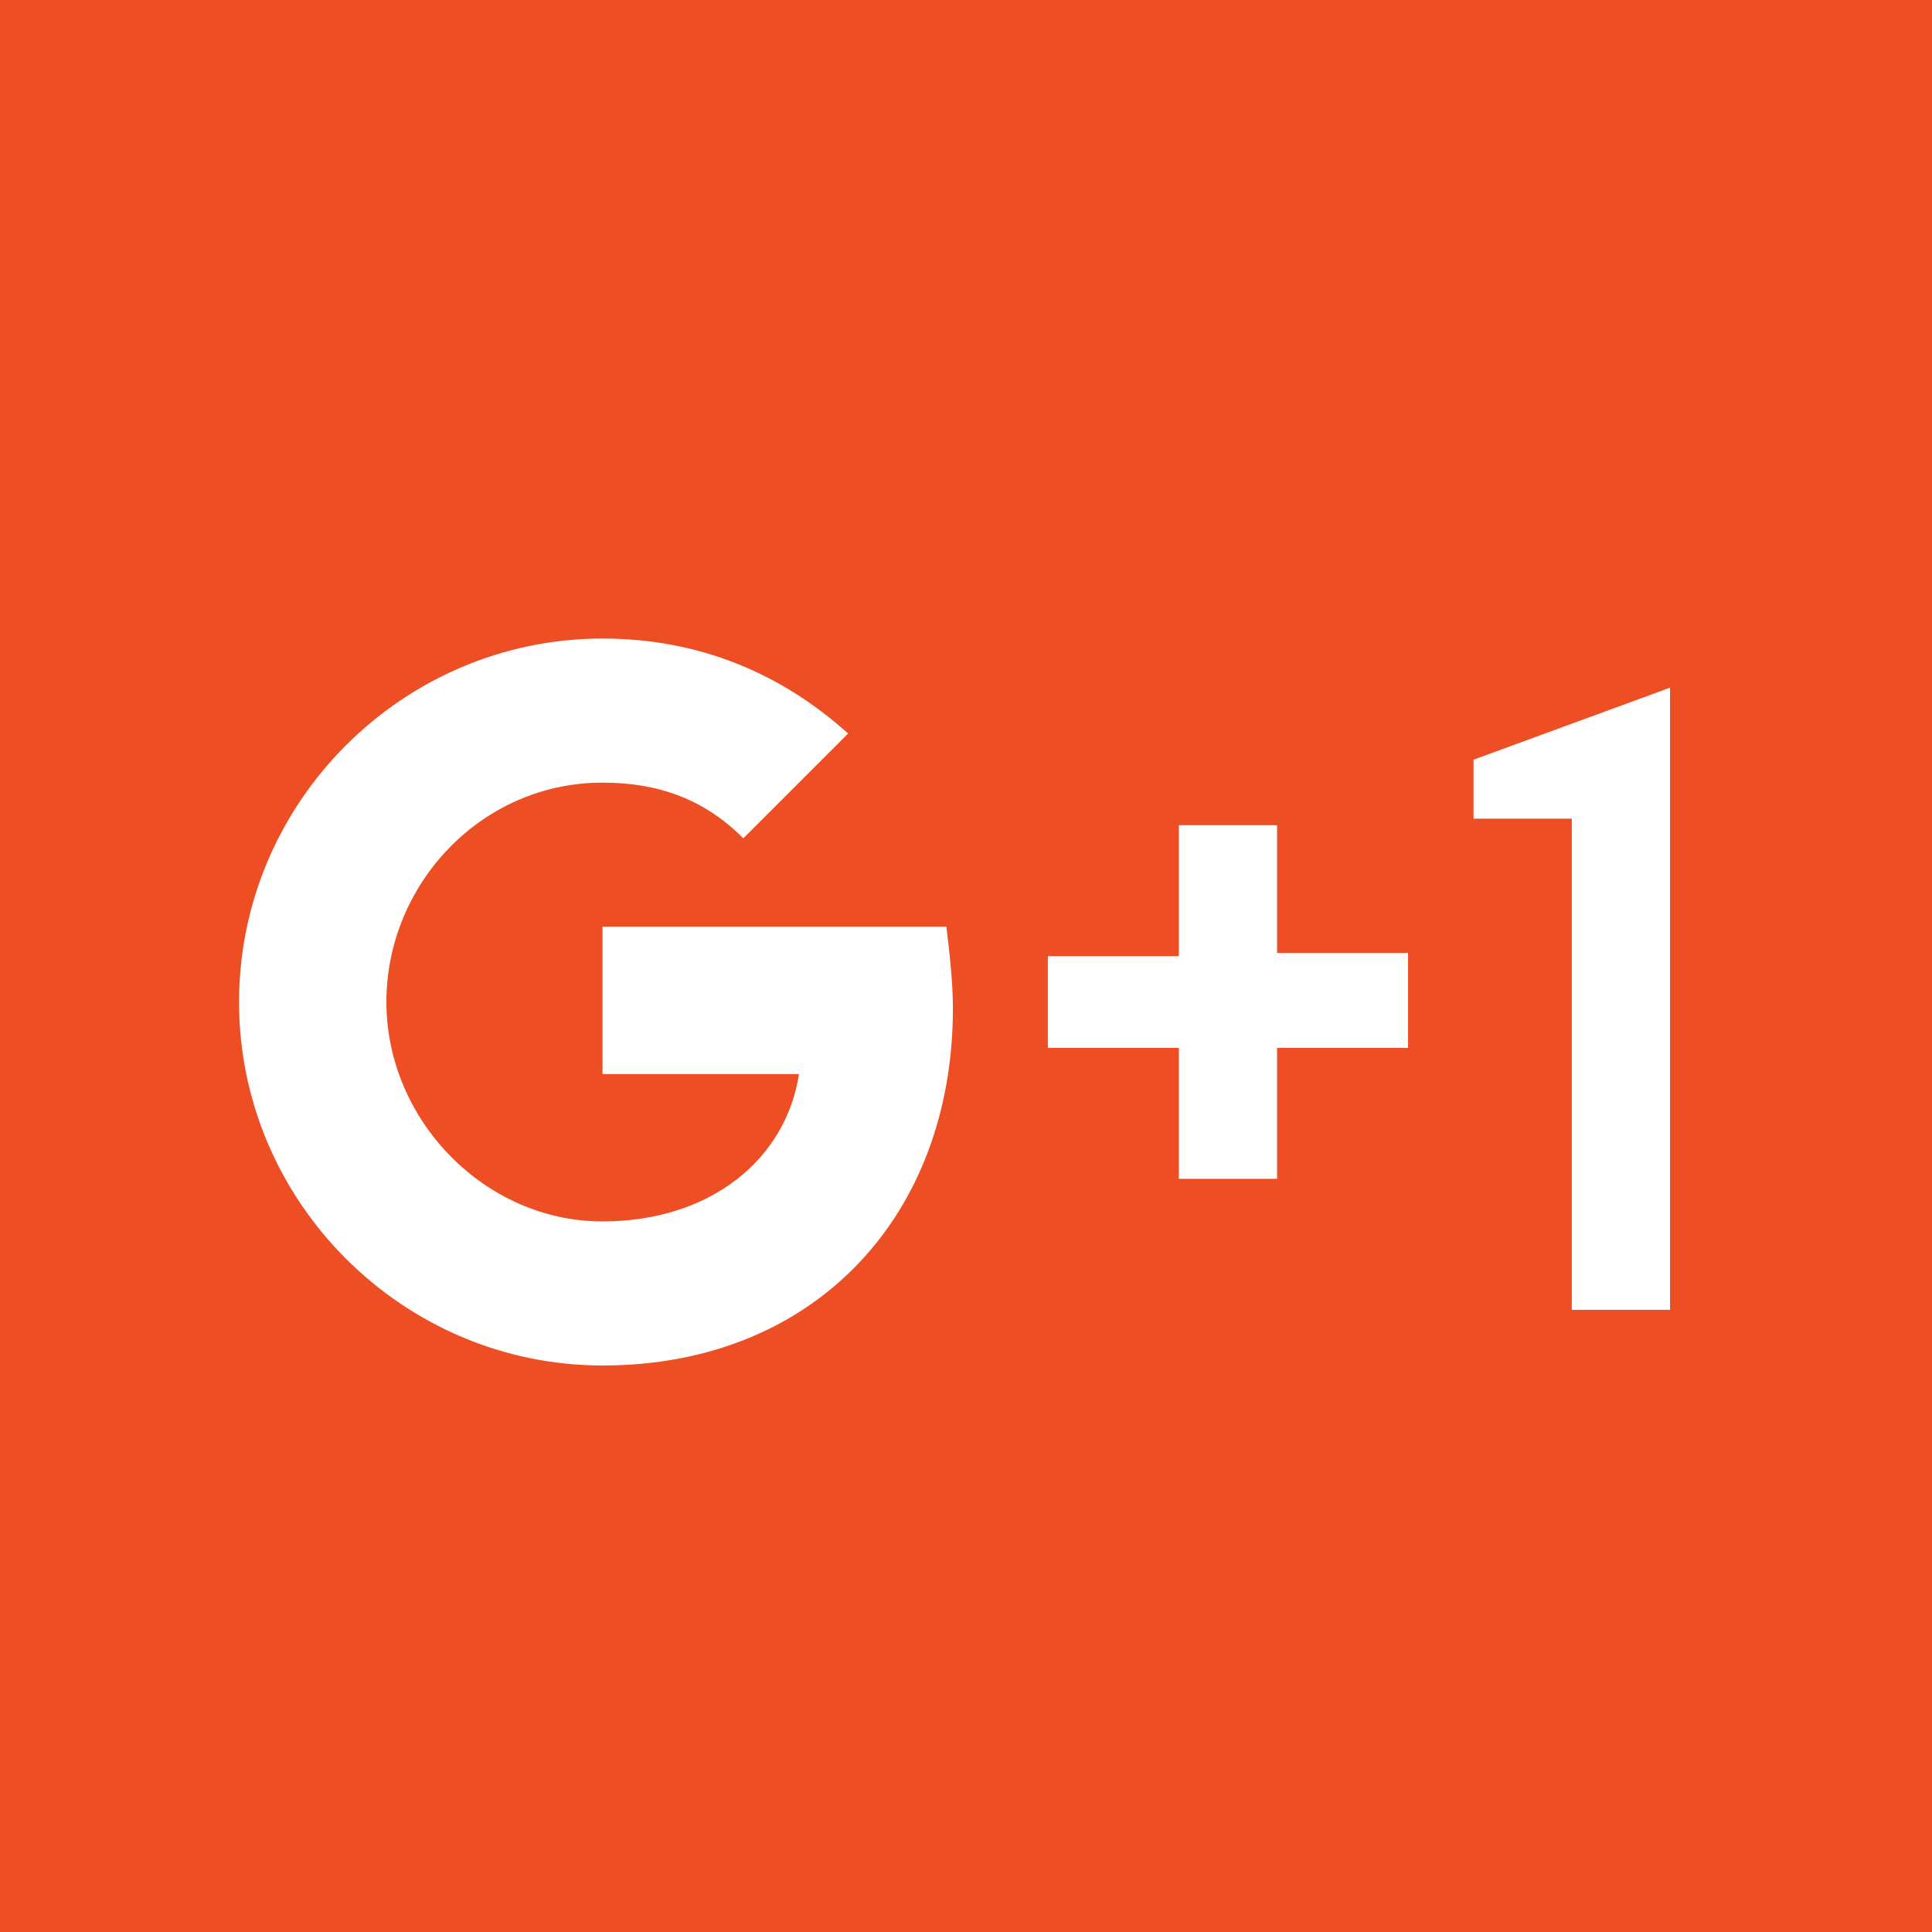 <?xml version="1.0" encoding="UTF-8"?>
<svg width="140px" height="140px" viewBox="0 0 140 140" version="1.1" xmlns="http://www.w3.org/2000/svg" xmlns:xlink="http://www.w3.org/1999/xlink">
    <!-- Generator: Sketch 40.3 (33839) - http://www.bohemiancoding.com/sketch -->
    <title>Group 14</title>
    <desc>Created with Sketch.</desc>
    <defs></defs>
    <g id="Symbols" stroke="none" stroke-width="1" fill="none" fill-rule="evenodd">
        <g id="Social-Button-Nav-Big" transform="translate(-448, -246)">
            <g id="Group-7" transform="translate(448, 246)">
                <g id="Group-14">
                    <rect id="Rectangle-11-Copy-8" fill="#ED4E23" x="0" y="0" width="140" height="140"></rect>
                    <g id="plusone" transform="translate(16.61, 46.085)" fill="#FFFFFF">
                        <path d="M75.932,13.712 L68.814,13.712 L68.814,23.203 L59.322,23.203 L59.322,29.847 L68.814,29.847 L68.814,39.339 L75.932,39.339 L75.932,29.847 L85.424,29.847 L85.424,22.966 L75.932,22.966 L75.932,13.712 L75.932,13.712 Z M90.169,8.966 L90.169,13.237 L97.288,13.237 L97.288,48.831 L104.407,48.831 L104.407,3.746 L90.169,8.966 L90.169,8.966 Z" id="Shape"></path>
                        <path d="M27.051,21.068 L27.051,31.746 L41.288,31.746 C40.339,37.915 34.881,42.424 27.051,42.424 C18.508,42.424 11.39,35.068 11.39,26.525 C11.39,17.983 18.271,10.627 27.051,10.627 C31.085,10.627 34.407,11.814 37.254,14.661 L44.847,7.068 C40.102,2.797 34.169,0.186 27.051,0.186 C12.576,0.186 0.712,12.051 0.712,26.525 C0.712,41 12.576,52.864 27.051,52.864 C42.475,52.864 52.441,41.949 52.441,27 C52.441,25.102 52.203,22.966 51.966,21.068 L27.051,21.068 L27.051,21.068 Z" id="Shape"></path>
                    </g>
                </g>
            </g>
        </g>
    </g>
</svg>